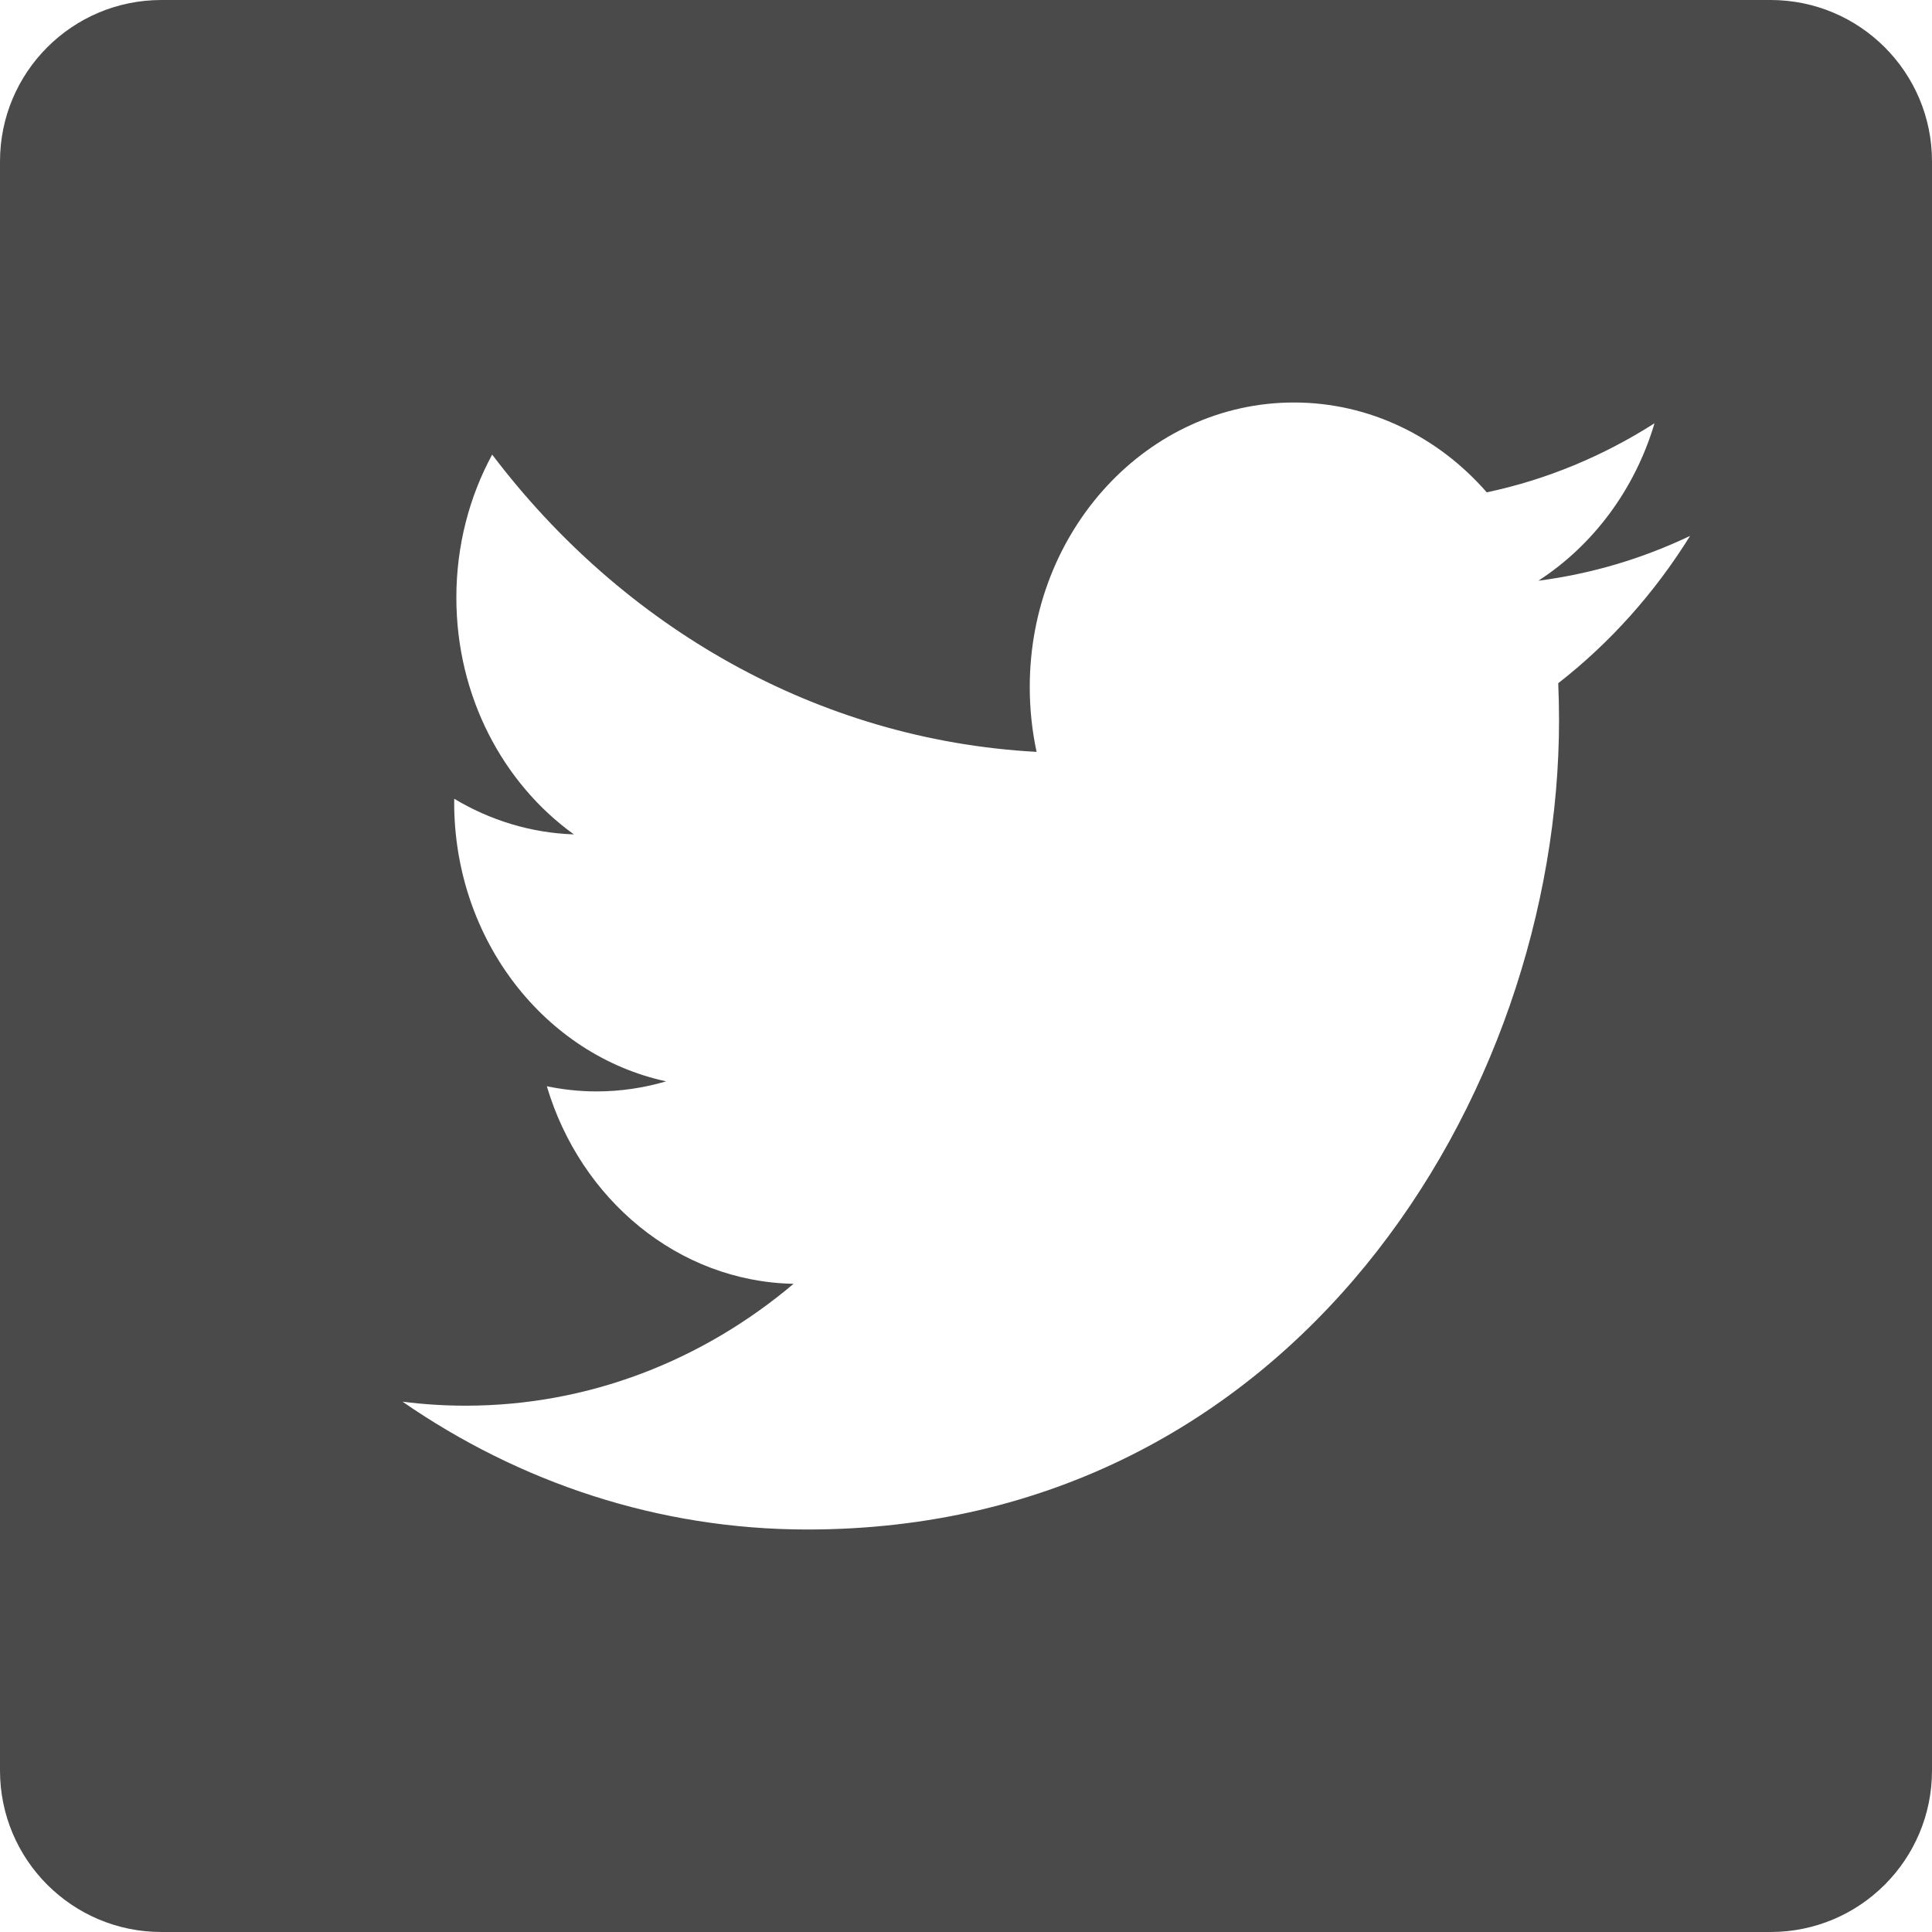 <?xml version="1.0" encoding="UTF-8" standalone="no"?>
<svg width="24px" height="24px" viewBox="0 0 24 24" version="1.1" xmlns="http://www.w3.org/2000/svg" xmlns:xlink="http://www.w3.org/1999/xlink" xmlns:sketch="http://www.bohemiancoding.com/sketch/ns">
    <!-- Generator: Sketch 3.3.3 (12072) - http://www.bohemiancoding.com/sketch -->
    <title>twitter-24</title>
    <desc>Created with Sketch.</desc>
    <defs></defs>
    <g id="Page-1" stroke="none" stroke-width="1" fill="none" fill-rule="evenodd" sketch:type="MSPage">
        <g id="twitter-24" sketch:type="MSArtboardGroup" fill="#4A4A4A">
            <path d="M0,2.005 C0,0.898 0.897,0 2.005,0 L21.995,0 C23.102,0 24,0.897 24,2.005 L24,21.995 C24,23.102 23.103,24 21.995,24 L2.005,24 C0.898,24 0,23.103 0,21.995 L0,2.005 Z M20.995,6.657 C20.406,6.938 19.774,7.128 19.11,7.214 C19.787,6.776 20.308,6.084 20.553,5.258 C19.919,5.663 19.216,5.958 18.469,6.116 C17.87,5.429 17.017,5 16.074,5 C14.261,5 12.792,6.582 12.792,8.534 C12.792,8.811 12.821,9.081 12.877,9.34 C10.15,9.192 7.732,7.785 6.114,5.647 C5.831,6.169 5.669,6.776 5.669,7.424 C5.669,8.65 6.249,9.732 7.129,10.365 C6.591,10.347 6.085,10.188 5.643,9.923 C5.642,9.938 5.642,9.953 5.642,9.968 C5.642,11.68 6.774,13.109 8.275,13.433 C7.999,13.514 7.709,13.558 7.41,13.558 C7.199,13.558 6.993,13.535 6.793,13.494 C7.21,14.898 8.422,15.92 9.858,15.948 C8.735,16.896 7.32,17.462 5.783,17.462 C5.518,17.462 5.257,17.445 5,17.412 C6.452,18.415 8.177,19 10.03,19 C16.066,19 19.367,13.614 19.367,8.944 C19.367,8.791 19.363,8.638 19.357,8.487 C19.998,7.988 20.555,7.366 20.995,6.657 Z" id="Path-Copy-6" sketch:type="MSShapeGroup"></path>
        </g>
    </g>
</svg>